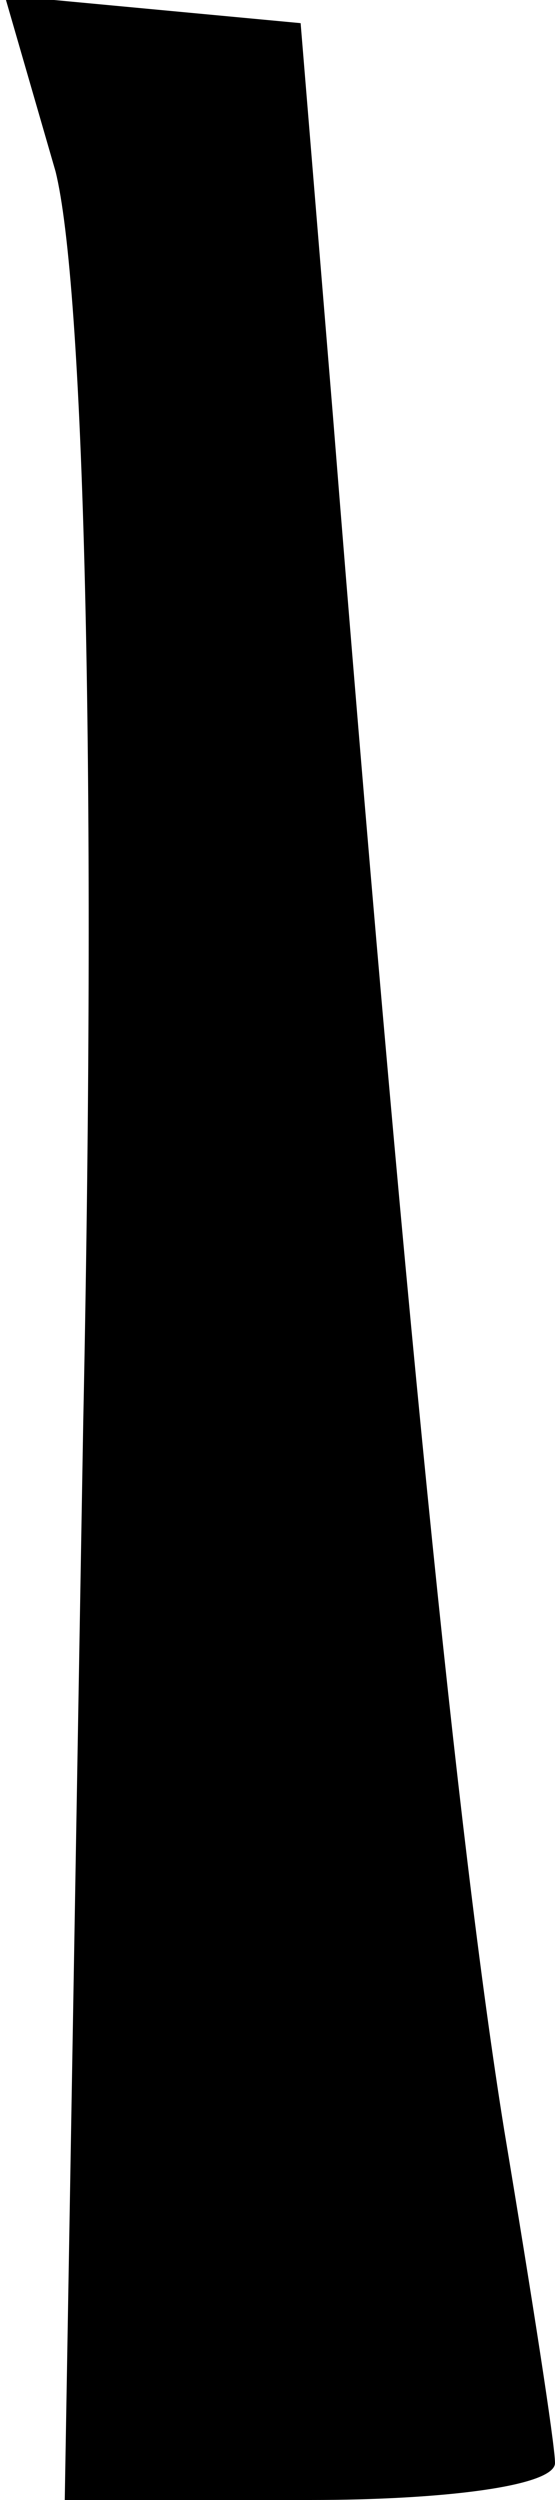 <?xml version="1.0" standalone="no"?>
<!DOCTYPE svg PUBLIC "-//W3C//DTD SVG 20010904//EN"
 "http://www.w3.org/TR/2001/REC-SVG-20010904/DTD/svg10.dtd">
<svg version="1.0" xmlns="http://www.w3.org/2000/svg"
 width="12pt" height="54pt" viewBox="0 0 12 54"
 preserveAspectRatio="xMidYMid meet">
<g transform="translate(0,54) scale(0.1,-0.1)"
fill="#000000" stroke="none">
<path fill="#000000" stroke="none" d="M12 503 c6 -24 9 -125 6 -270 l-4 -233
53 0 c29 0 53 3 53 8 0 4 -5 36 -11 72 -10 62 -22 182 -37 370 l-7 85 -32 3
-32 3 11 -38z"/>
</g>
</svg>
